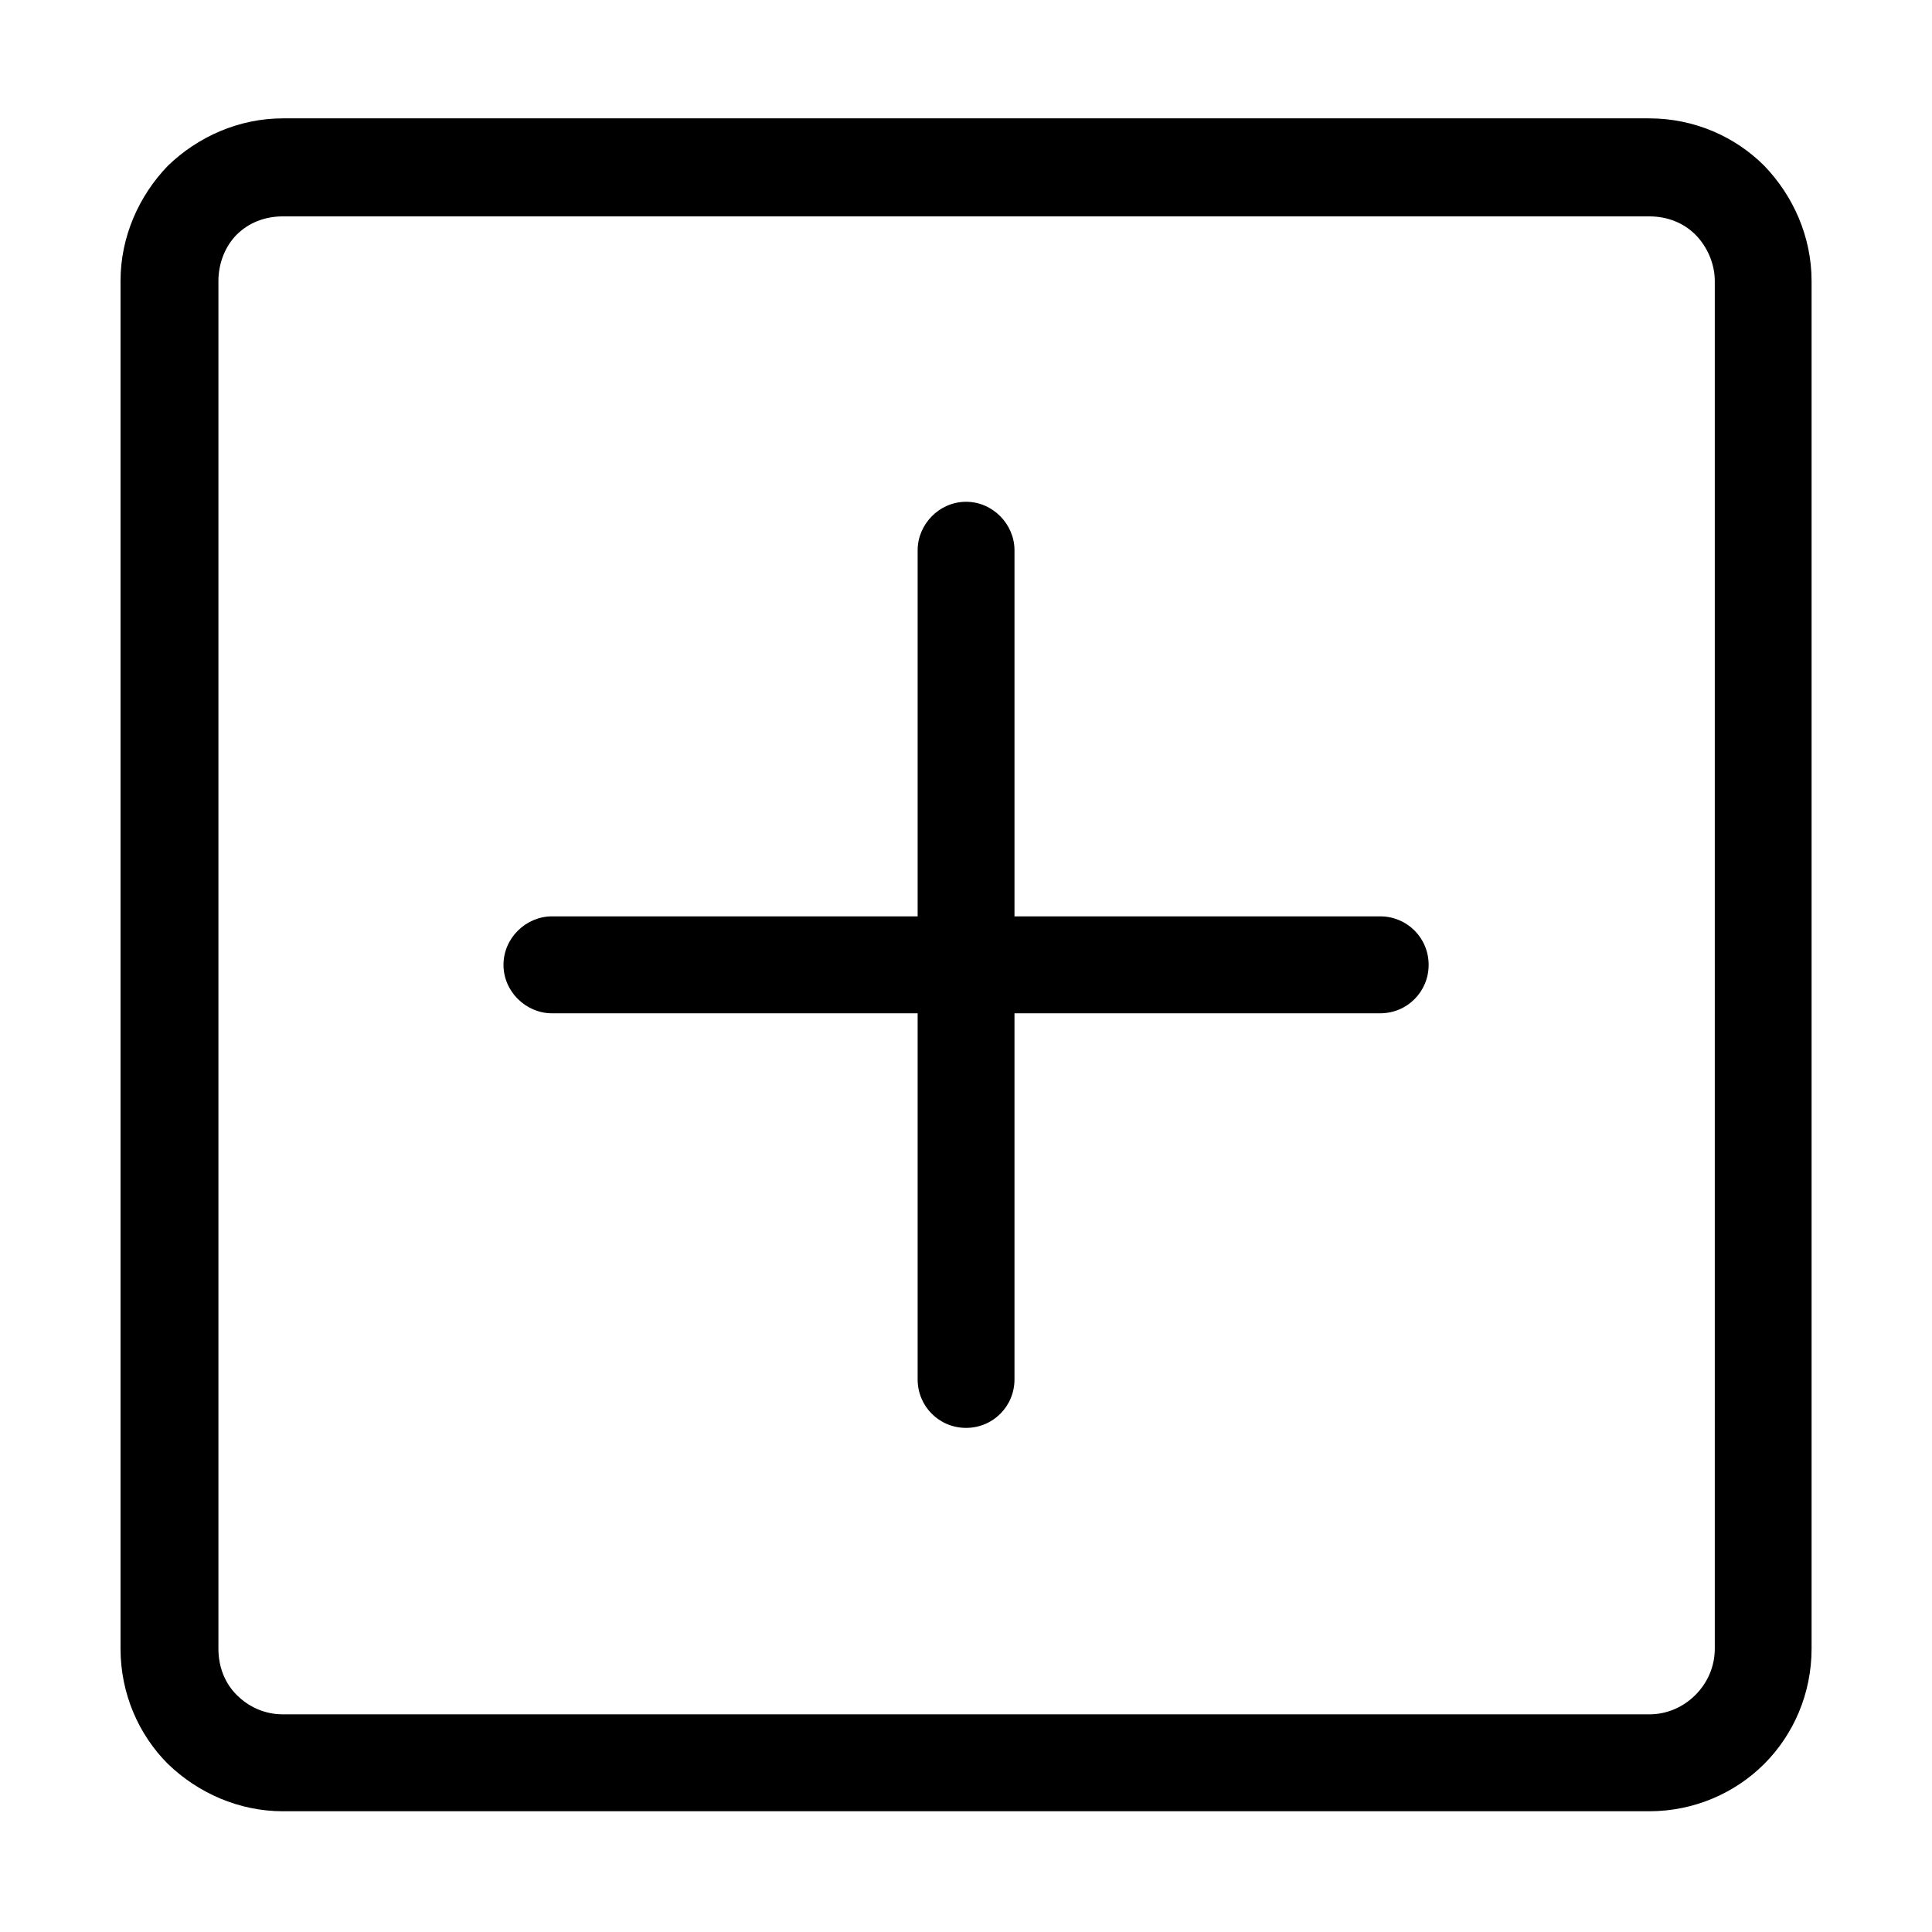 <?xml version="1.0" standalone="no"?><!DOCTYPE svg PUBLIC "-//W3C//DTD SVG 1.1//EN" "http://www.w3.org/Graphics/SVG/1.1/DTD/svg11.dtd"><svg t="1677139616205" class="icon" viewBox="0 0 1024 1024" version="1.1" xmlns="http://www.w3.org/2000/svg" p-id="7599" xmlns:xlink="http://www.w3.org/1999/xlink" width="128" height="128"><path d="M898.609 898.363c6.262-6.28 10.262-14.841 10.262-24.543L908.87 148.924c0-9.121-4-18.242-10.262-24.542l0 0c-6.281-6.262-14.821-9.7-24.524-9.7l0 0-724.112 0 0 0c-9.691 0-18.244 3.439-24.513 9.7l0 0c-6.271 6.3-9.692 15.422-9.692 24.542l0 724.895c0 9.702 3.421 18.264 9.692 24.543 6.27 6.281 14.823 10.28 24.513 10.28l0 0 724.112 0 0 0C883.787 908.643 892.328 904.643 898.609 898.363L898.609 898.363zM292.523 485.698l193.848 0L486.371 291.62c0-13.683 11.413-25.663 25.666-25.663l0 0c14.241 0 25.662 11.981 25.662 25.663l0 194.079 193.848 0c14.261 0 25.662 11.421 25.662 25.683l0 0c0 14.262-11.403 25.683-25.662 25.683L537.698 537.065l0 194.06c0 14.281-11.421 25.684-25.662 25.684l0 0c-14.253 0-25.666-11.403-25.666-25.684l0-194.06L292.523 537.065c-13.691 0-25.662-11.421-25.662-25.683l0 0C266.86 497.12 278.832 485.698 292.523 485.698L292.523 485.698zM149.973 62.736l724.112 0 0 0c23.942 0 45.606 9.701 61.007 25.123 15.405 15.981 25.085 37.683 25.085 61.065l0 724.895c0 23.982-9.68 45.665-25.085 61.085l0 0c-15.402 15.402-37.065 25.103-61.007 25.103l0 0-724.112 0 0 0c-23.373 0-45.037-9.701-60.999-25.103l0 0c-15.402-15.42-25.092-37.104-25.092-61.085L63.881 148.924c0-23.383 9.692-45.085 25.092-61.065l0 0C104.936 72.437 126.6 62.736 149.973 62.736L149.973 62.736z" p-id="7600"></path></svg>